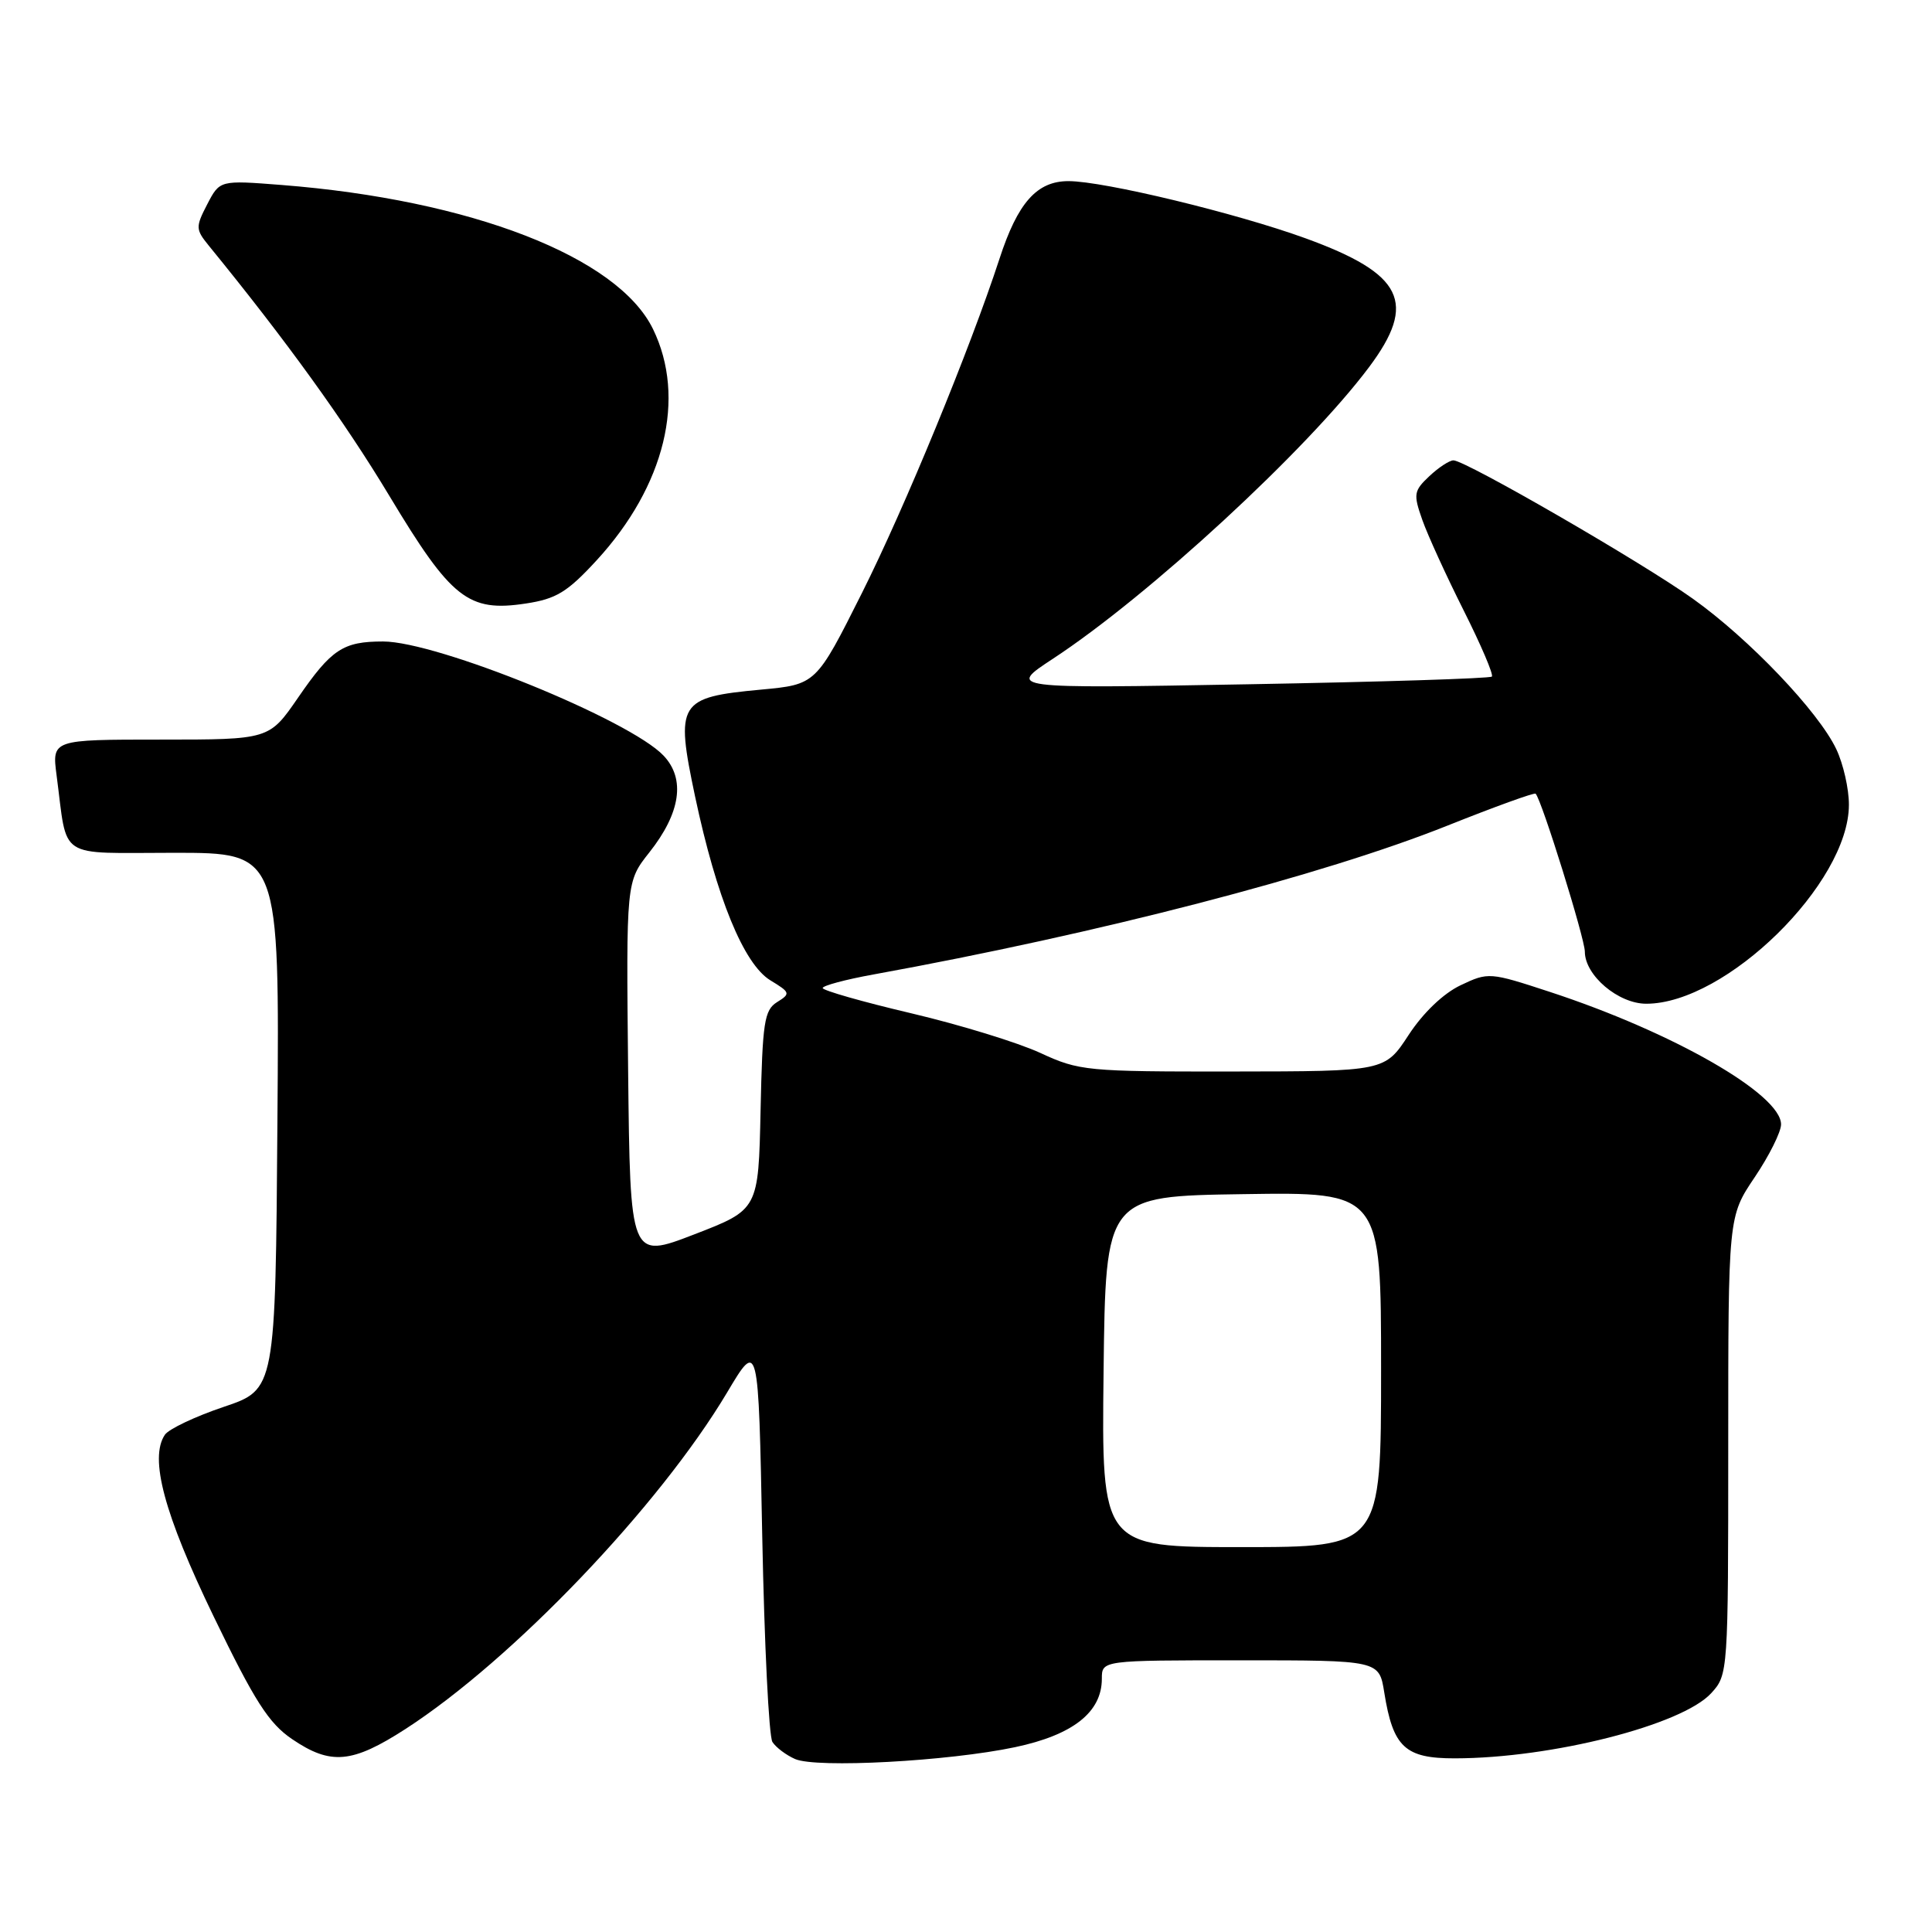 <?xml version="1.0" encoding="UTF-8" standalone="no"?>
<!DOCTYPE svg PUBLIC "-//W3C//DTD SVG 1.1//EN" "http://www.w3.org/Graphics/SVG/1.1/DTD/svg11.dtd" >
<svg xmlns="http://www.w3.org/2000/svg" xmlns:xlink="http://www.w3.org/1999/xlink" version="1.1" viewBox="0 0 256 256">
 <g >
 <path fill="currentColor"
d=" M 134.50 231.51 C 142.17 229.89 146.00 226.88 146.00 222.44 C 146.00 220.00 146.00 220.00 164.37 220.00 C 182.74 220.00 182.74 220.00 183.42 224.25 C 184.58 231.52 186.17 233.00 192.77 232.99 C 205.59 232.98 222.89 228.58 226.75 224.35 C 228.98 221.91 229.00 221.62 229.00 191.54 C 229.00 161.20 229.00 161.20 232.50 156.00 C 234.43 153.14 236.00 149.98 236.00 148.99 C 236.00 144.99 221.67 136.78 205.39 131.44 C 197.40 128.82 197.22 128.80 193.54 130.55 C 191.26 131.63 188.57 134.20 186.65 137.14 C 183.50 141.96 183.50 141.96 163.35 141.98 C 143.98 142.00 142.99 141.90 137.85 139.52 C 134.91 138.16 127.22 135.79 120.76 134.27 C 114.30 132.75 109.01 131.24 109.01 130.92 C 109.00 130.61 112.04 129.79 115.75 129.12 C 145.64 123.69 175.34 115.98 191.84 109.38 C 198.08 106.89 203.32 104.99 203.48 105.17 C 204.30 106.04 210.00 124.37 210.00 126.10 C 210.00 129.24 214.43 133.00 218.14 133.00 C 228.70 133.00 244.97 117.04 244.99 106.65 C 245.00 104.53 244.24 101.21 243.32 99.27 C 240.96 94.29 231.78 84.66 224.32 79.34 C 217.55 74.50 194.18 61.00 192.59 61.00 C 192.06 61.00 190.62 61.94 189.39 63.10 C 187.33 65.04 187.26 65.48 188.46 68.88 C 189.17 70.90 191.64 76.30 193.94 80.88 C 196.24 85.46 197.93 89.41 197.68 89.65 C 197.43 89.90 182.89 90.36 165.37 90.67 C 133.50 91.24 133.50 91.24 139.50 87.30 C 152.23 78.95 173.21 59.59 181.39 48.67 C 187.82 40.09 185.95 36.29 173.00 31.58 C 163.82 28.24 146.25 24.00 141.58 24.00 C 137.39 24.00 134.86 26.84 132.43 34.31 C 128.54 46.22 119.87 67.30 114.20 78.60 C 108.13 90.70 108.13 90.70 100.82 91.38 C 89.88 92.40 89.47 93.06 92.10 105.53 C 94.95 118.96 98.55 127.75 102.08 129.90 C 104.73 131.51 104.78 131.66 102.96 132.79 C 101.27 133.85 101.03 135.45 100.78 147.13 C 100.50 160.28 100.50 160.28 92.00 163.56 C 83.50 166.84 83.50 166.84 83.23 141.83 C 82.97 116.83 82.97 116.83 86.04 112.95 C 90.18 107.72 90.85 103.23 87.94 100.14 C 83.48 95.40 57.94 85.00 50.76 85.00 C 45.46 85.00 43.92 86.01 39.49 92.45 C 35.67 98.00 35.67 98.00 21.27 98.00 C 6.88 98.00 6.88 98.00 7.50 102.75 C 9.00 114.08 7.35 113.00 23.09 113.00 C 37.03 113.00 37.03 113.00 36.76 148.55 C 36.50 184.11 36.50 184.11 29.64 186.42 C 25.87 187.69 22.37 189.35 21.85 190.11 C 19.76 193.21 21.74 200.60 28.31 214.19 C 33.74 225.42 35.61 228.34 38.70 230.44 C 43.82 233.92 46.65 233.67 53.73 229.10 C 67.92 219.93 87.36 199.58 96.34 184.52 C 100.50 177.53 100.50 177.53 101.00 203.52 C 101.28 217.81 101.88 230.09 102.35 230.82 C 102.82 231.55 104.17 232.56 105.35 233.08 C 108.18 234.32 125.66 233.38 134.50 231.51 Z  M 79.07 74.23 C 88.12 64.38 90.96 52.72 86.53 43.61 C 81.87 34.03 62.40 26.48 37.31 24.51 C 29.12 23.87 29.12 23.87 27.46 27.07 C 25.90 30.08 25.92 30.40 27.65 32.53 C 37.94 45.14 45.66 55.84 51.59 65.70 C 59.80 79.36 62.04 81.13 69.67 79.97 C 73.70 79.36 75.17 78.47 79.07 74.23 Z  M 146.23 181.75 C 146.50 158.50 146.50 158.50 164.75 158.23 C 183.00 157.95 183.00 157.95 183.00 181.48 C 183.00 205.00 183.00 205.00 164.48 205.00 C 145.96 205.00 145.96 205.00 146.23 181.75 Z "/>
</g>
</svg>